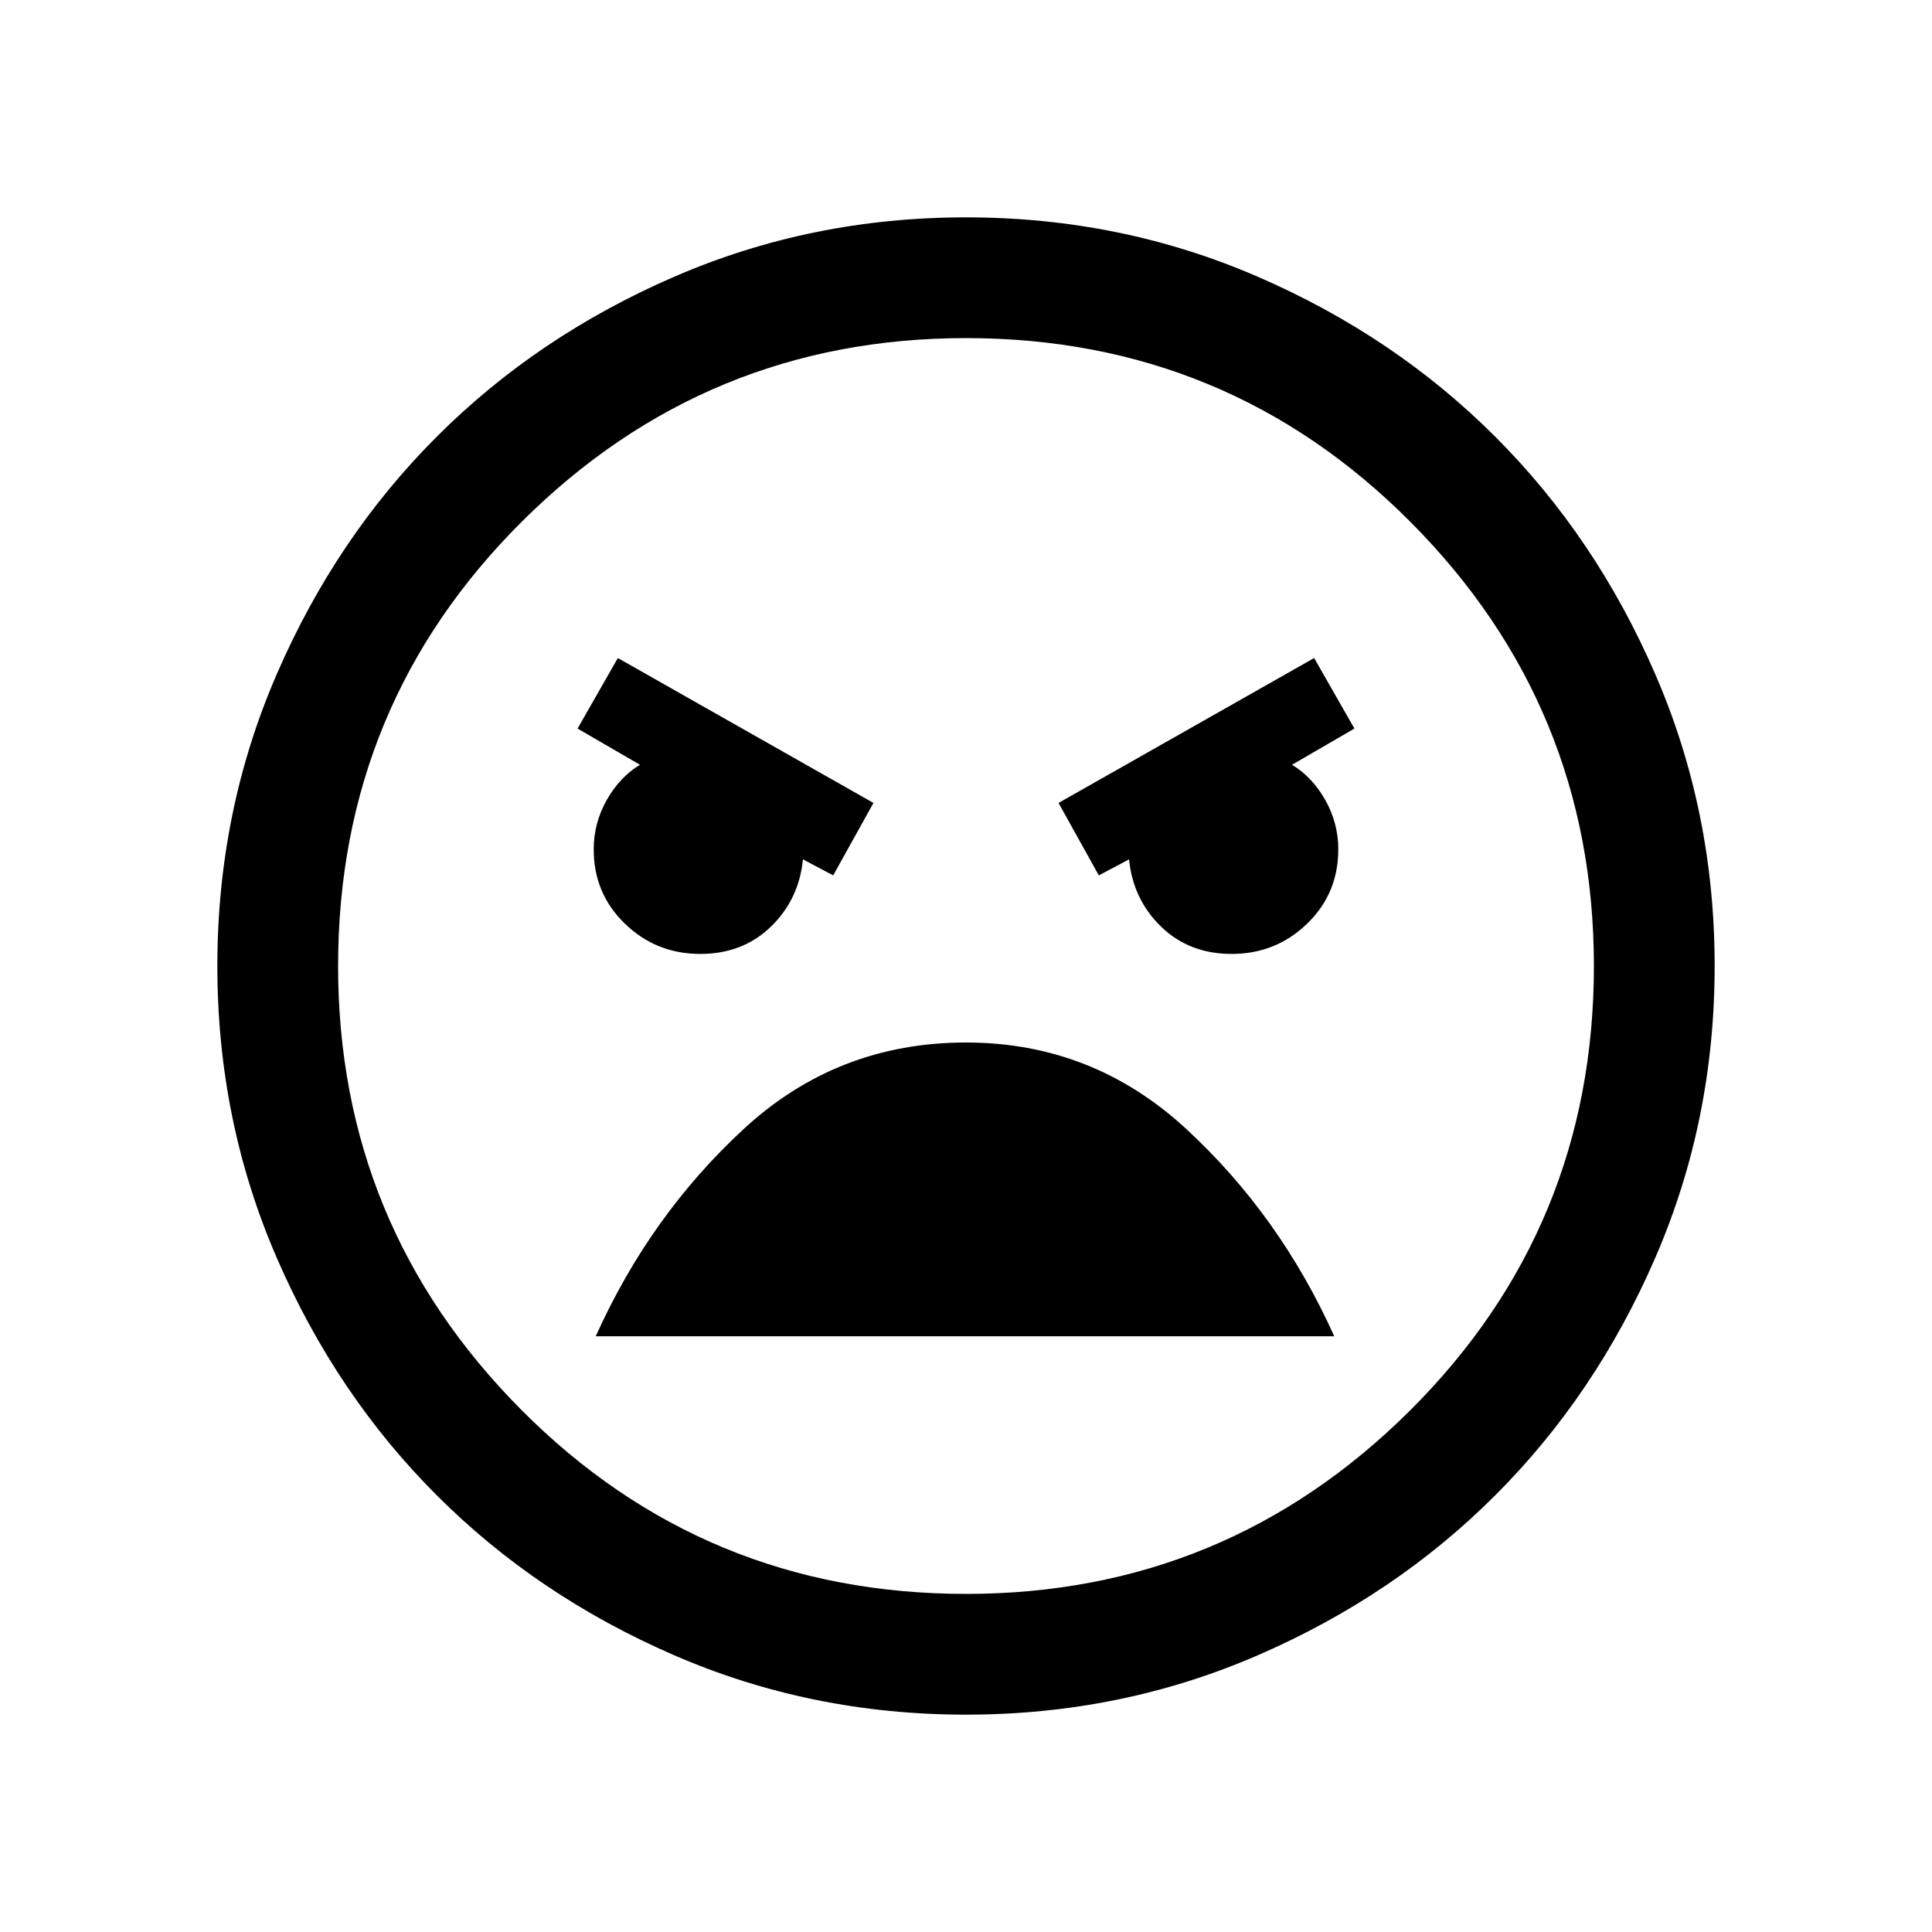<svg xmlns="http://www.w3.org/2000/svg" height="20" width="20"><path d="M10 17.75q-1.604 0-3.021-.615-1.417-.614-2.458-1.656-1.042-1.041-1.656-2.458Q2.25 11.604 2.25 10q0-1.604.615-3.021.614-1.417 1.656-2.458 1.041-1.042 2.458-1.656Q8.396 2.25 10 2.25q1.604 0 3.021.615 1.417.614 2.458 1.656 1.042 1.041 1.656 2.458.615 1.417.615 3.021 0 1.604-.615 3.021-.614 1.417-1.656 2.458-1.041 1.042-2.458 1.656-1.417.615-3.021.615Zm0-1.25q2.688 0 4.594-1.896Q16.5 12.708 16.5 10q0-2.688-1.896-4.594Q12.708 3.5 10 3.5q-2.688 0-4.594 1.896Q3.5 7.292 3.5 10q0 2.688 1.896 4.594Q7.292 16.5 10 16.5Zm1.375-7.438.313-.166q.041.416.333.698.291.281.729.281.458 0 .781-.313.323-.312.323-.77 0-.271-.135-.511-.136-.239-.344-.364l.646-.375-.417-.73-2.646 1.5Zm-2.75 0 .417-.75-2.646-1.5-.417.73.646.375q-.208.125-.344.364-.135.24-.135.511 0 .458.323.77.323.313.781.313.438 0 .729-.281.292-.282.333-.698ZM10 10.792q-1.333 0-2.302.896-.969.895-1.531 2.145h7.645q-.562-1.25-1.531-2.145-.969-.896-2.281-.896ZM10 10Z"/></svg>